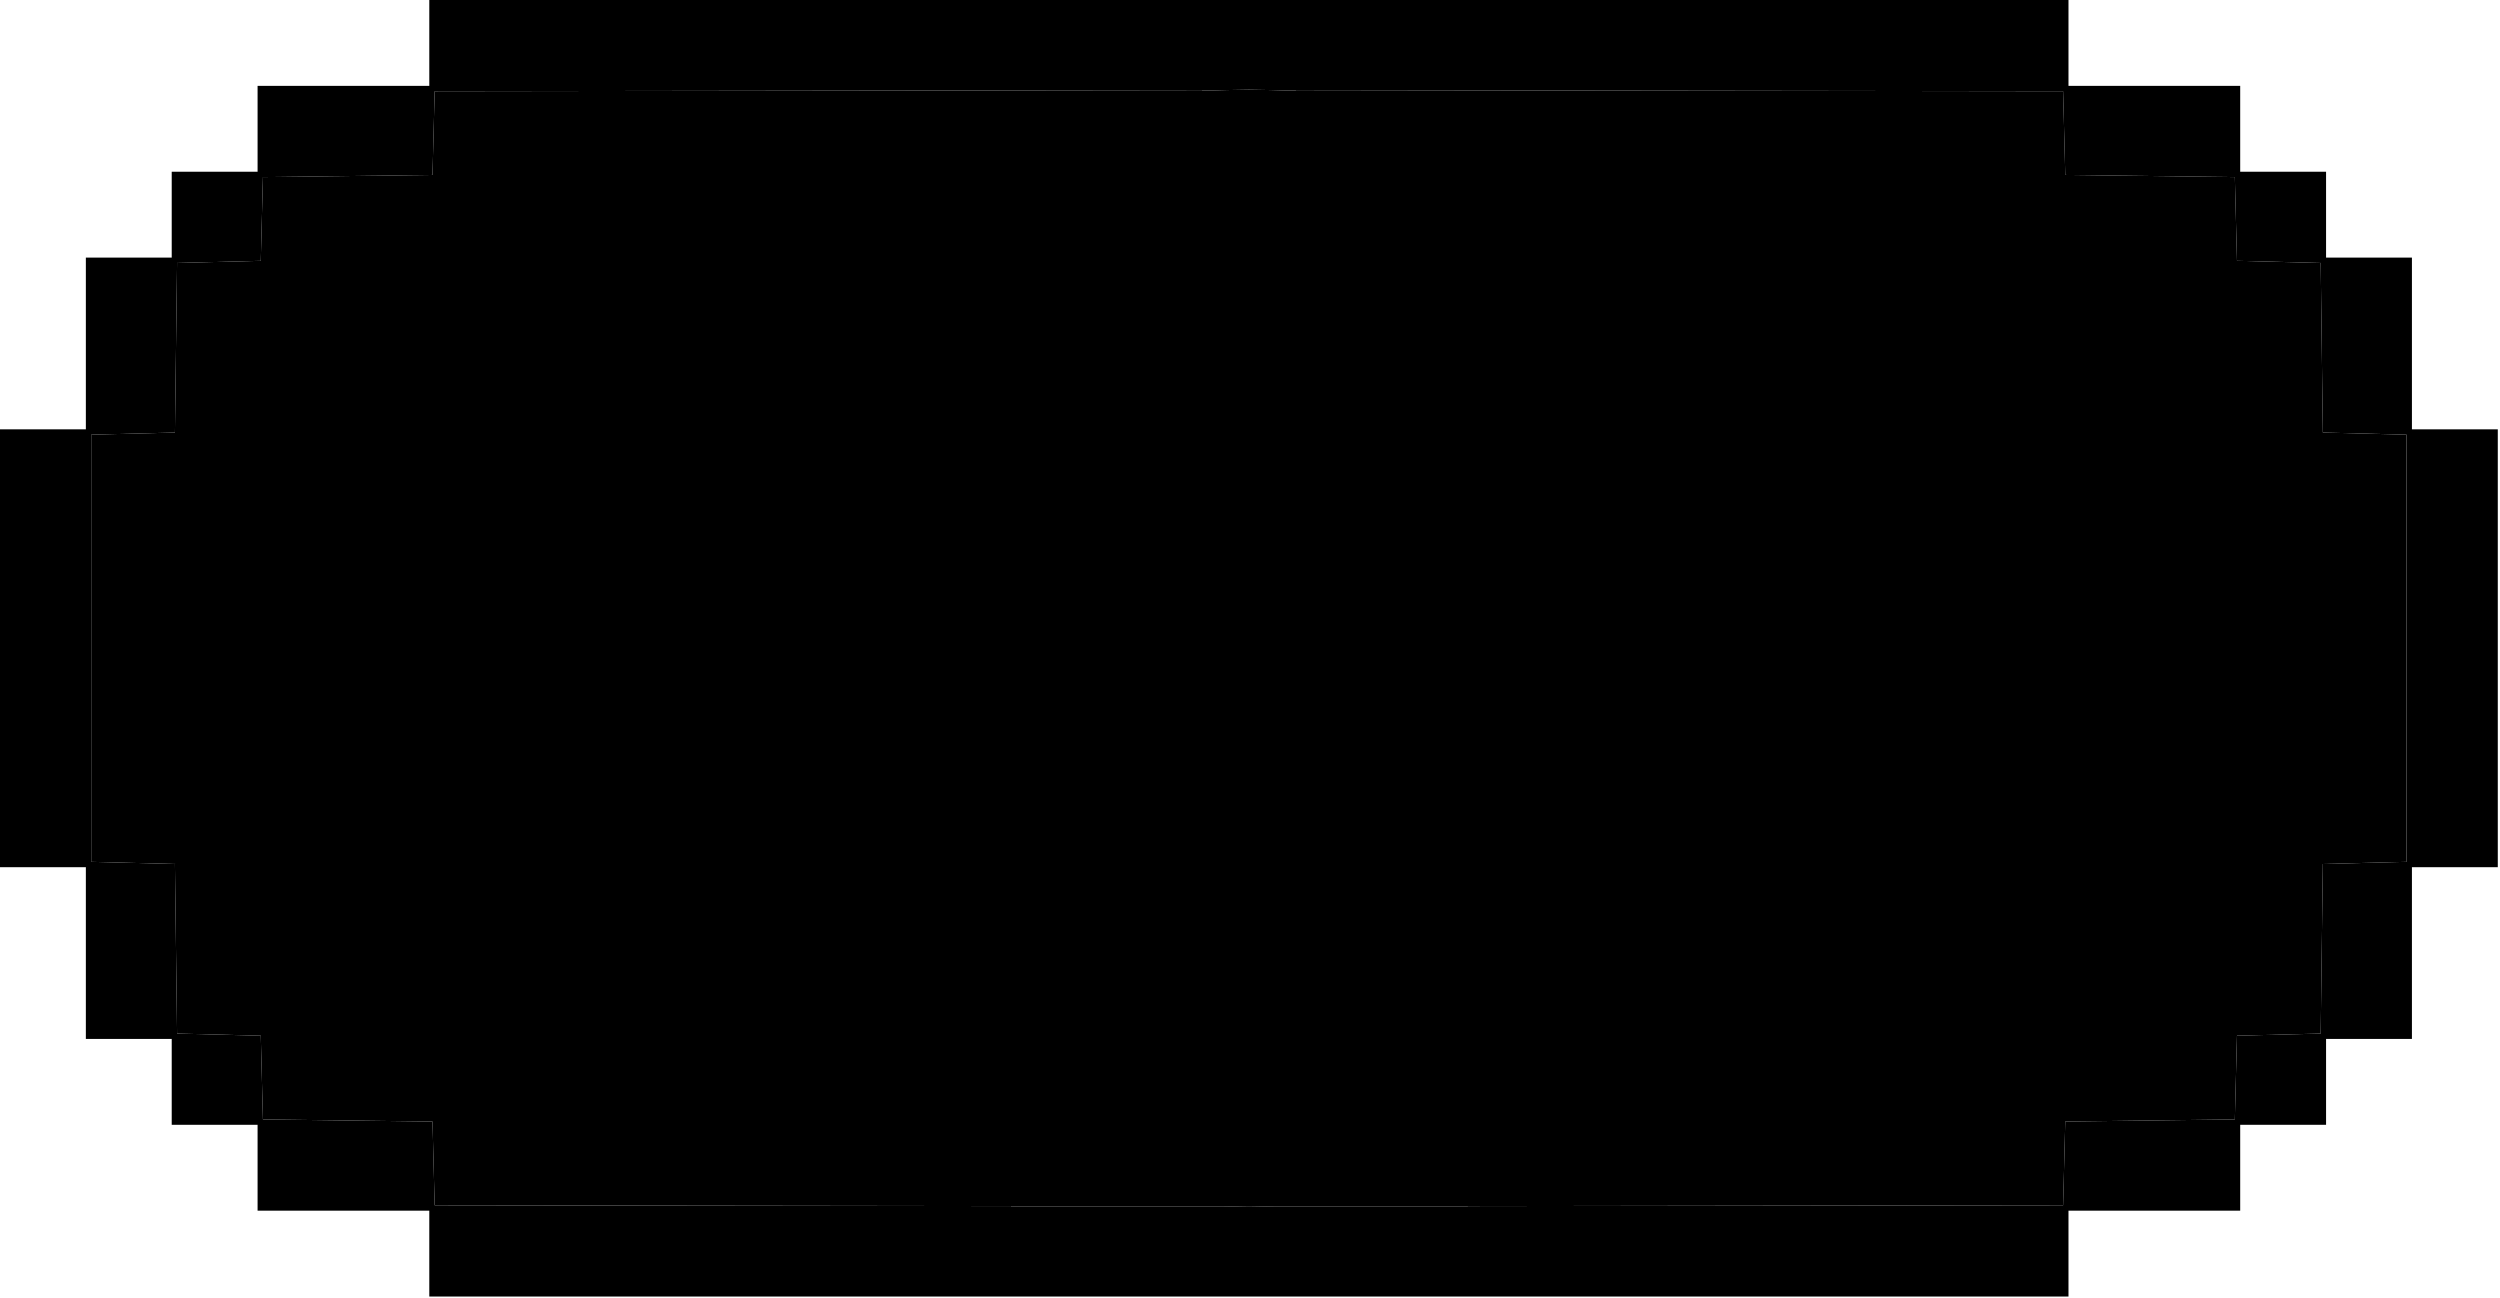<?xml version="1.0" encoding="UTF-8" standalone="no"?><!DOCTYPE svg PUBLIC "-//W3C//DTD SVG 1.1//EN" "http://www.w3.org/Graphics/SVG/1.1/DTD/svg11.dtd"><svg width="100%" height="100%" viewBox="0 0 1011 525" version="1.1" xmlns="http://www.w3.org/2000/svg" xmlns:xlink="http://www.w3.org/1999/xlink" xml:space="preserve" xmlns:serif="http://www.serif.com/" style="fill-rule:evenodd;clip-rule:evenodd;stroke-linejoin:round;stroke-miterlimit:2;"><g id="pixelpill"><path id="inside" d="M519.858,36.589c-2.701,-0.104 -8.334,-0.228 -14.806,-0.321c-6.472,0.093 -12.104,0.217 -14.806,0.321l-4.138,-0l-0.033,-0.135l-310.296,0.442l-0.867,33.854l-68.579,0.867l-0.866,33.854l-33.855,0.867l-0.866,68.579l-33.854,0.866l-0,172.742l16.925,0.433l16.929,0.438l0.866,68.575l33.855,0.866l0.866,33.855l34.292,0.433l34.287,0.438l0.867,33.854l155.15,0.216l77.921,0.111l0,0.099l69.48,0l7.745,0.011l0.003,-0.011l8.418,0c2.866,0.07 6.55,0.14 10.556,0.197c4.006,-0.057 7.69,-0.127 10.556,-0.197l8.418,0l0.003,0.011l7.745,-0.011l61.801,0l-0,-0.088l85.6,-0.122l155.15,-0.216l0.867,-33.854l34.287,-0.438l34.292,-0.433l0.867,-33.854l33.854,-0.867l0.866,-68.575l16.929,-0.438l16.926,-0.433l-0,-172.742l-33.855,-0.866l-0.866,-68.579l-33.854,-0.867l-0.867,-33.854l-68.579,-0.867l-0.867,-33.854l-310.296,-0.442l-0.033,0.135l-4.138,-0Z" style="fill:currentColor;"/><path id="border" d="M173.608,524.308l0,-34.725l-69.441,0l-0,-34.72l-34.725,-0l-0,-34.721l-34.721,-0l-0,-69.446l-34.721,-0l0,-177.083l34.721,-0l-0,-69.446l34.721,-0l-0,-34.721l34.725,-0l-0,-34.721l69.441,0l0,-34.725l662.888,0l-0,34.725l69.442,0l-0,34.721l34.724,-0l0,34.721l34.721,-0l0,69.446l34.721,-0l0,177.083l-34.721,-0l0,69.446l-34.721,-0l0,34.721l-34.724,-0l-0,34.72l-69.442,0l-0,34.725l-662.888,0Zm346.25,-487.719c-2.701,-0.104 -8.334,-0.228 -14.806,-0.321c-6.472,0.093 -12.104,0.217 -14.806,0.321l-4.138,-0l-0.033,-0.135l-310.296,0.442l-0.433,16.925l-0.434,16.929l-68.579,0.867l-0.866,33.854l-33.855,0.867l-0.866,68.579l-33.854,0.866l-0,172.742l16.925,0.433l16.929,0.438l0.866,68.575l33.855,0.866l0.866,33.855l34.292,0.433l34.287,0.438l0.867,33.854l155.15,0.216l77.921,0.111l0,0.099l69.48,0l7.745,0.011l0.003,-0.011l8.418,0c2.866,0.07 6.55,0.14 10.556,0.197c4.006,-0.057 7.69,-0.127 10.556,-0.197l8.418,0l0.003,0.011l7.745,-0.011l61.801,0l-0,-0.088l85.6,-0.122l155.15,-0.216l0.867,-33.854l34.287,-0.438l34.292,-0.433l0.867,-33.854l33.854,-0.867l0.866,-68.575l16.929,-0.438l16.926,-0.433l-0,-172.742l-33.855,-0.866l-0.866,-68.579l-33.854,-0.867l-0.867,-33.854l-68.579,-0.867l-0.434,-16.929l-0.433,-16.925l-310.296,-0.442l-0.033,0.135l-4.138,-0Z" style="fill:currentColor;"/><path id="shine" d="M105.992,106.983c-0.234,0.6 -0.317,16.134 -0.192,34.513l0.225,33.421l33.854,-0l0.434,-16.929l0.437,-16.925l16.925,-0.438l16.929,-0.433l0,-33.855l-34.096,-0.225c-26.85,-0.179 -34.183,0.005 -34.516,0.871m763.908,243.042c-0.225,0.608 -0.508,8.333 -0.629,17.163l-0.225,16.062l-16.925,0.433l-16.929,0.434l-0,33.854l68.579,-0l-0,-68.575l-16.733,-0.238c-12.917,-0.183 -16.821,0.017 -17.138,0.867" style="fill:currentColor;"/></g></svg>